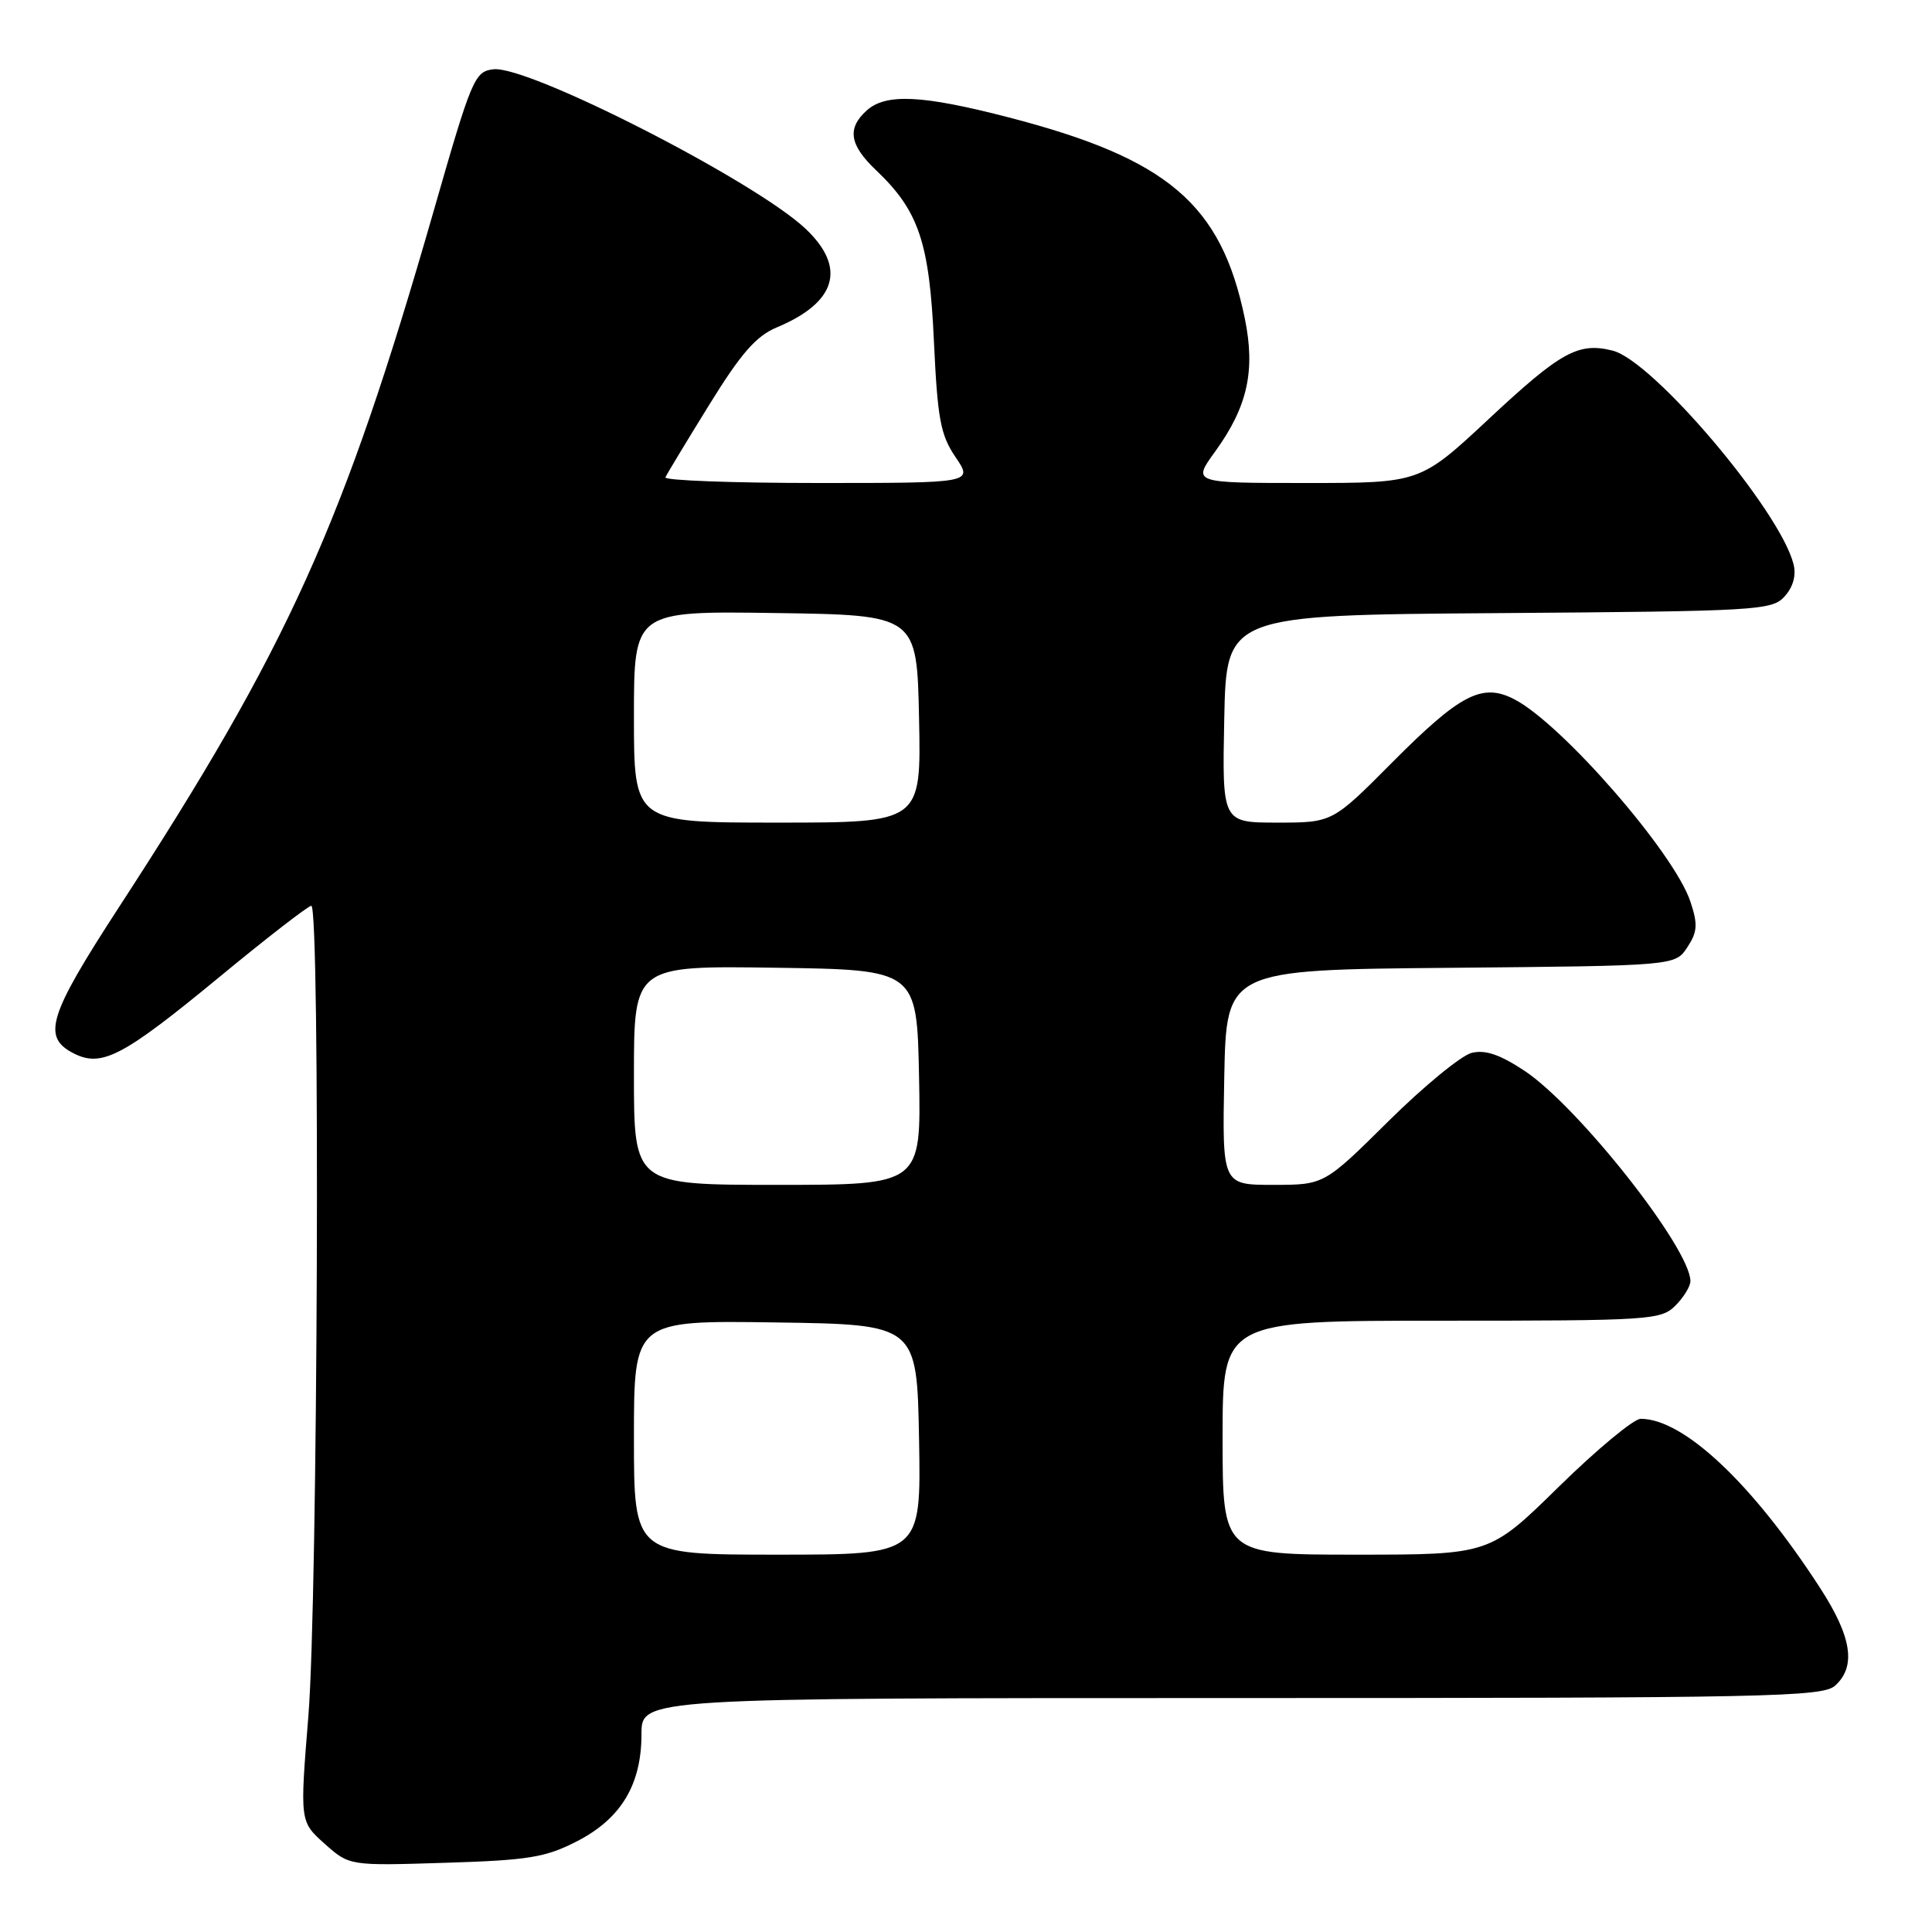 <?xml version="1.0" encoding="UTF-8" standalone="no"?>
<!DOCTYPE svg PUBLIC "-//W3C//DTD SVG 1.1//EN" "http://www.w3.org/Graphics/SVG/1.1/DTD/svg11.dtd" >
<svg xmlns="http://www.w3.org/2000/svg" xmlns:xlink="http://www.w3.org/1999/xlink" version="1.1" viewBox="0 0 256 256">
 <g >
 <path fill="currentColor"
d=" M 76.47 243.97 C 82.30 240.97 85.00 236.47 85.00 229.77 C 85.00 225.00 85.00 225.00 163.17 225.00 C 234.51 225.00 241.50 224.86 243.17 223.35 C 245.98 220.81 245.37 216.88 241.17 210.41 C 232.22 196.59 223.11 188.00 217.40 188.00 C 216.48 188.00 211.60 192.05 206.55 197.00 C 197.38 206.00 197.38 206.00 179.69 206.00 C 162.00 206.00 162.00 206.00 162.00 190.50 C 162.00 175.00 162.00 175.00 191.00 175.00 C 218.67 175.00 220.09 174.91 222.00 173.00 C 223.10 171.90 223.99 170.44 223.99 169.75 C 223.95 165.39 209.16 146.65 202.01 141.89 C 198.76 139.74 196.82 139.07 195.01 139.51 C 193.63 139.85 188.67 143.92 183.98 148.56 C 175.46 157.00 175.46 157.00 168.70 157.00 C 161.95 157.00 161.95 157.00 162.22 142.75 C 162.50 128.50 162.50 128.50 192.24 128.24 C 221.97 127.97 221.97 127.97 223.58 125.52 C 224.92 123.48 224.99 122.49 223.99 119.48 C 221.87 113.04 206.94 95.89 200.64 92.65 C 196.39 90.46 193.49 91.96 184.47 101.03 C 176.55 109.00 176.55 109.00 169.25 109.00 C 161.94 109.00 161.94 109.00 162.22 95.25 C 162.50 81.50 162.50 81.50 198.61 81.24 C 232.94 80.99 234.80 80.88 236.47 79.03 C 237.60 77.78 238.03 76.24 237.65 74.75 C 235.87 67.66 219.05 47.80 213.68 46.46 C 209.15 45.32 206.82 46.60 197.33 55.46 C 188.18 64.00 188.18 64.00 173.08 64.00 C 157.99 64.00 157.99 64.00 161.00 59.85 C 165.31 53.90 166.37 49.12 164.94 42.18 C 161.82 27.04 154.73 21.01 133.64 15.55 C 122.17 12.58 117.37 12.35 114.83 14.65 C 112.21 17.02 112.56 19.21 116.09 22.56 C 121.74 27.93 123.15 32.10 123.75 45.24 C 124.23 55.52 124.62 57.64 126.62 60.58 C 128.94 64.00 128.94 64.00 108.39 64.00 C 97.08 64.00 87.98 63.66 88.17 63.25 C 88.35 62.84 90.95 58.53 93.95 53.68 C 98.17 46.84 100.18 44.53 102.91 43.39 C 110.85 40.08 112.20 35.47 106.75 30.32 C 100.06 23.99 69.99 8.63 65.37 9.18 C 62.88 9.48 62.50 10.39 57.45 28.00 C 45.52 69.53 38.24 85.66 15.76 120.21 C 6.34 134.70 5.50 137.46 9.87 139.63 C 13.52 141.44 16.38 139.92 29.02 129.50 C 35.33 124.29 40.84 120.03 41.25 120.02 C 42.45 119.99 42.12 211.97 40.86 227.40 C 39.73 241.37 39.73 241.37 43.01 244.30 C 46.29 247.23 46.29 247.23 58.98 246.83 C 70.06 246.49 72.29 246.12 76.47 243.97 Z  M 84.00 190.48 C 84.00 174.96 84.00 174.96 102.75 175.23 C 121.50 175.50 121.50 175.50 121.78 190.75 C 122.05 206.00 122.05 206.00 103.03 206.00 C 84.00 206.00 84.00 206.00 84.00 190.48 Z  M 84.00 142.48 C 84.00 127.96 84.00 127.96 102.75 128.23 C 121.50 128.50 121.50 128.50 121.78 142.75 C 122.05 157.00 122.05 157.00 103.03 157.00 C 84.00 157.00 84.00 157.00 84.00 142.48 Z  M 84.00 94.98 C 84.00 80.96 84.00 80.96 102.75 81.23 C 121.50 81.50 121.50 81.50 121.78 95.25 C 122.06 109.00 122.06 109.00 103.03 109.00 C 84.00 109.00 84.00 109.00 84.00 94.98 Z "/>
</g>
</svg>